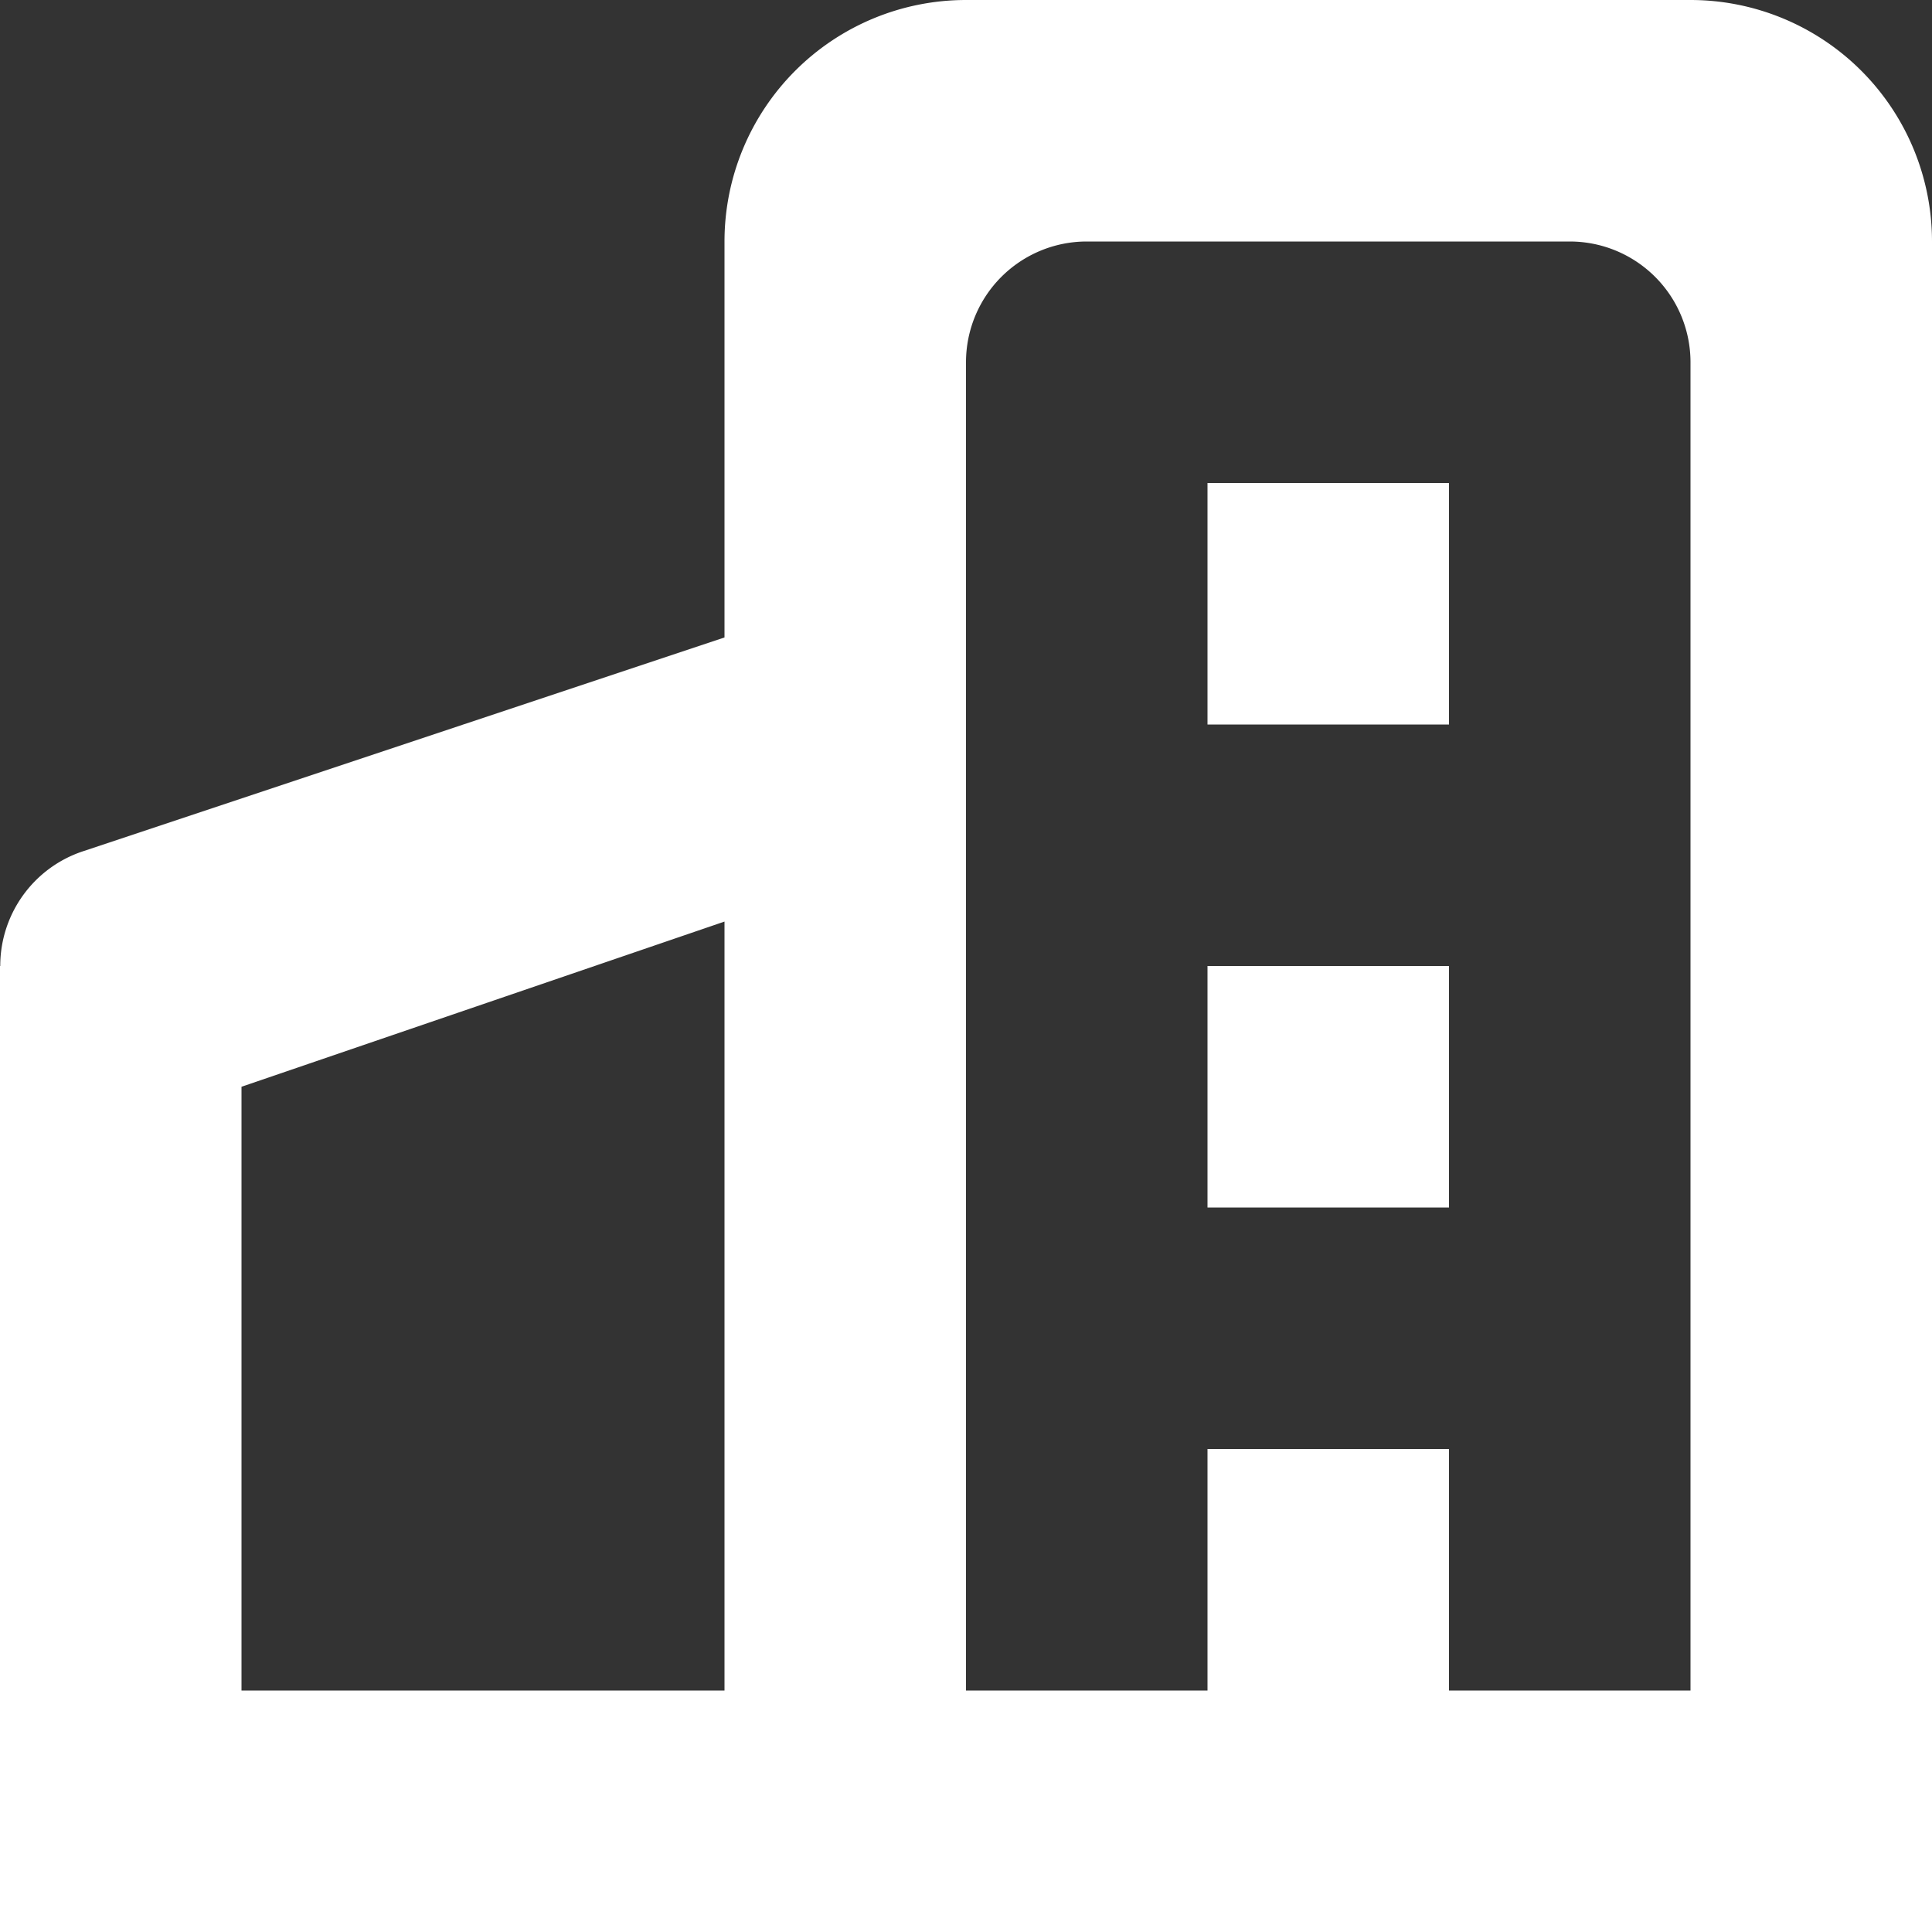<svg xmlns="http://www.w3.org/2000/svg" width="16" height="16" viewBox="0 0 16 16" fill="#ffffff">
	<rect x="0" y="0" width="16" height="16" fill="#333333" stroke="none"/>
	<path
		d="m6 2v3.279l-5.316 1.772c-0.408 0.137-0.682 0.519-0.682 0.949h-0.002v8h16v-14a2 2 45 0 0-2-2h-6a2 2 135 0 0-2 2zm3 0h4a1 1 45 0 1 1 1v11h-2v-2h-2v2h-2v-11a1 1 135 0 1 1-1zm1 2v2h2v-2zm0 4v2h2v-2zm-8 1 4-1.368v6.368h-4z"
	/>
</svg>
